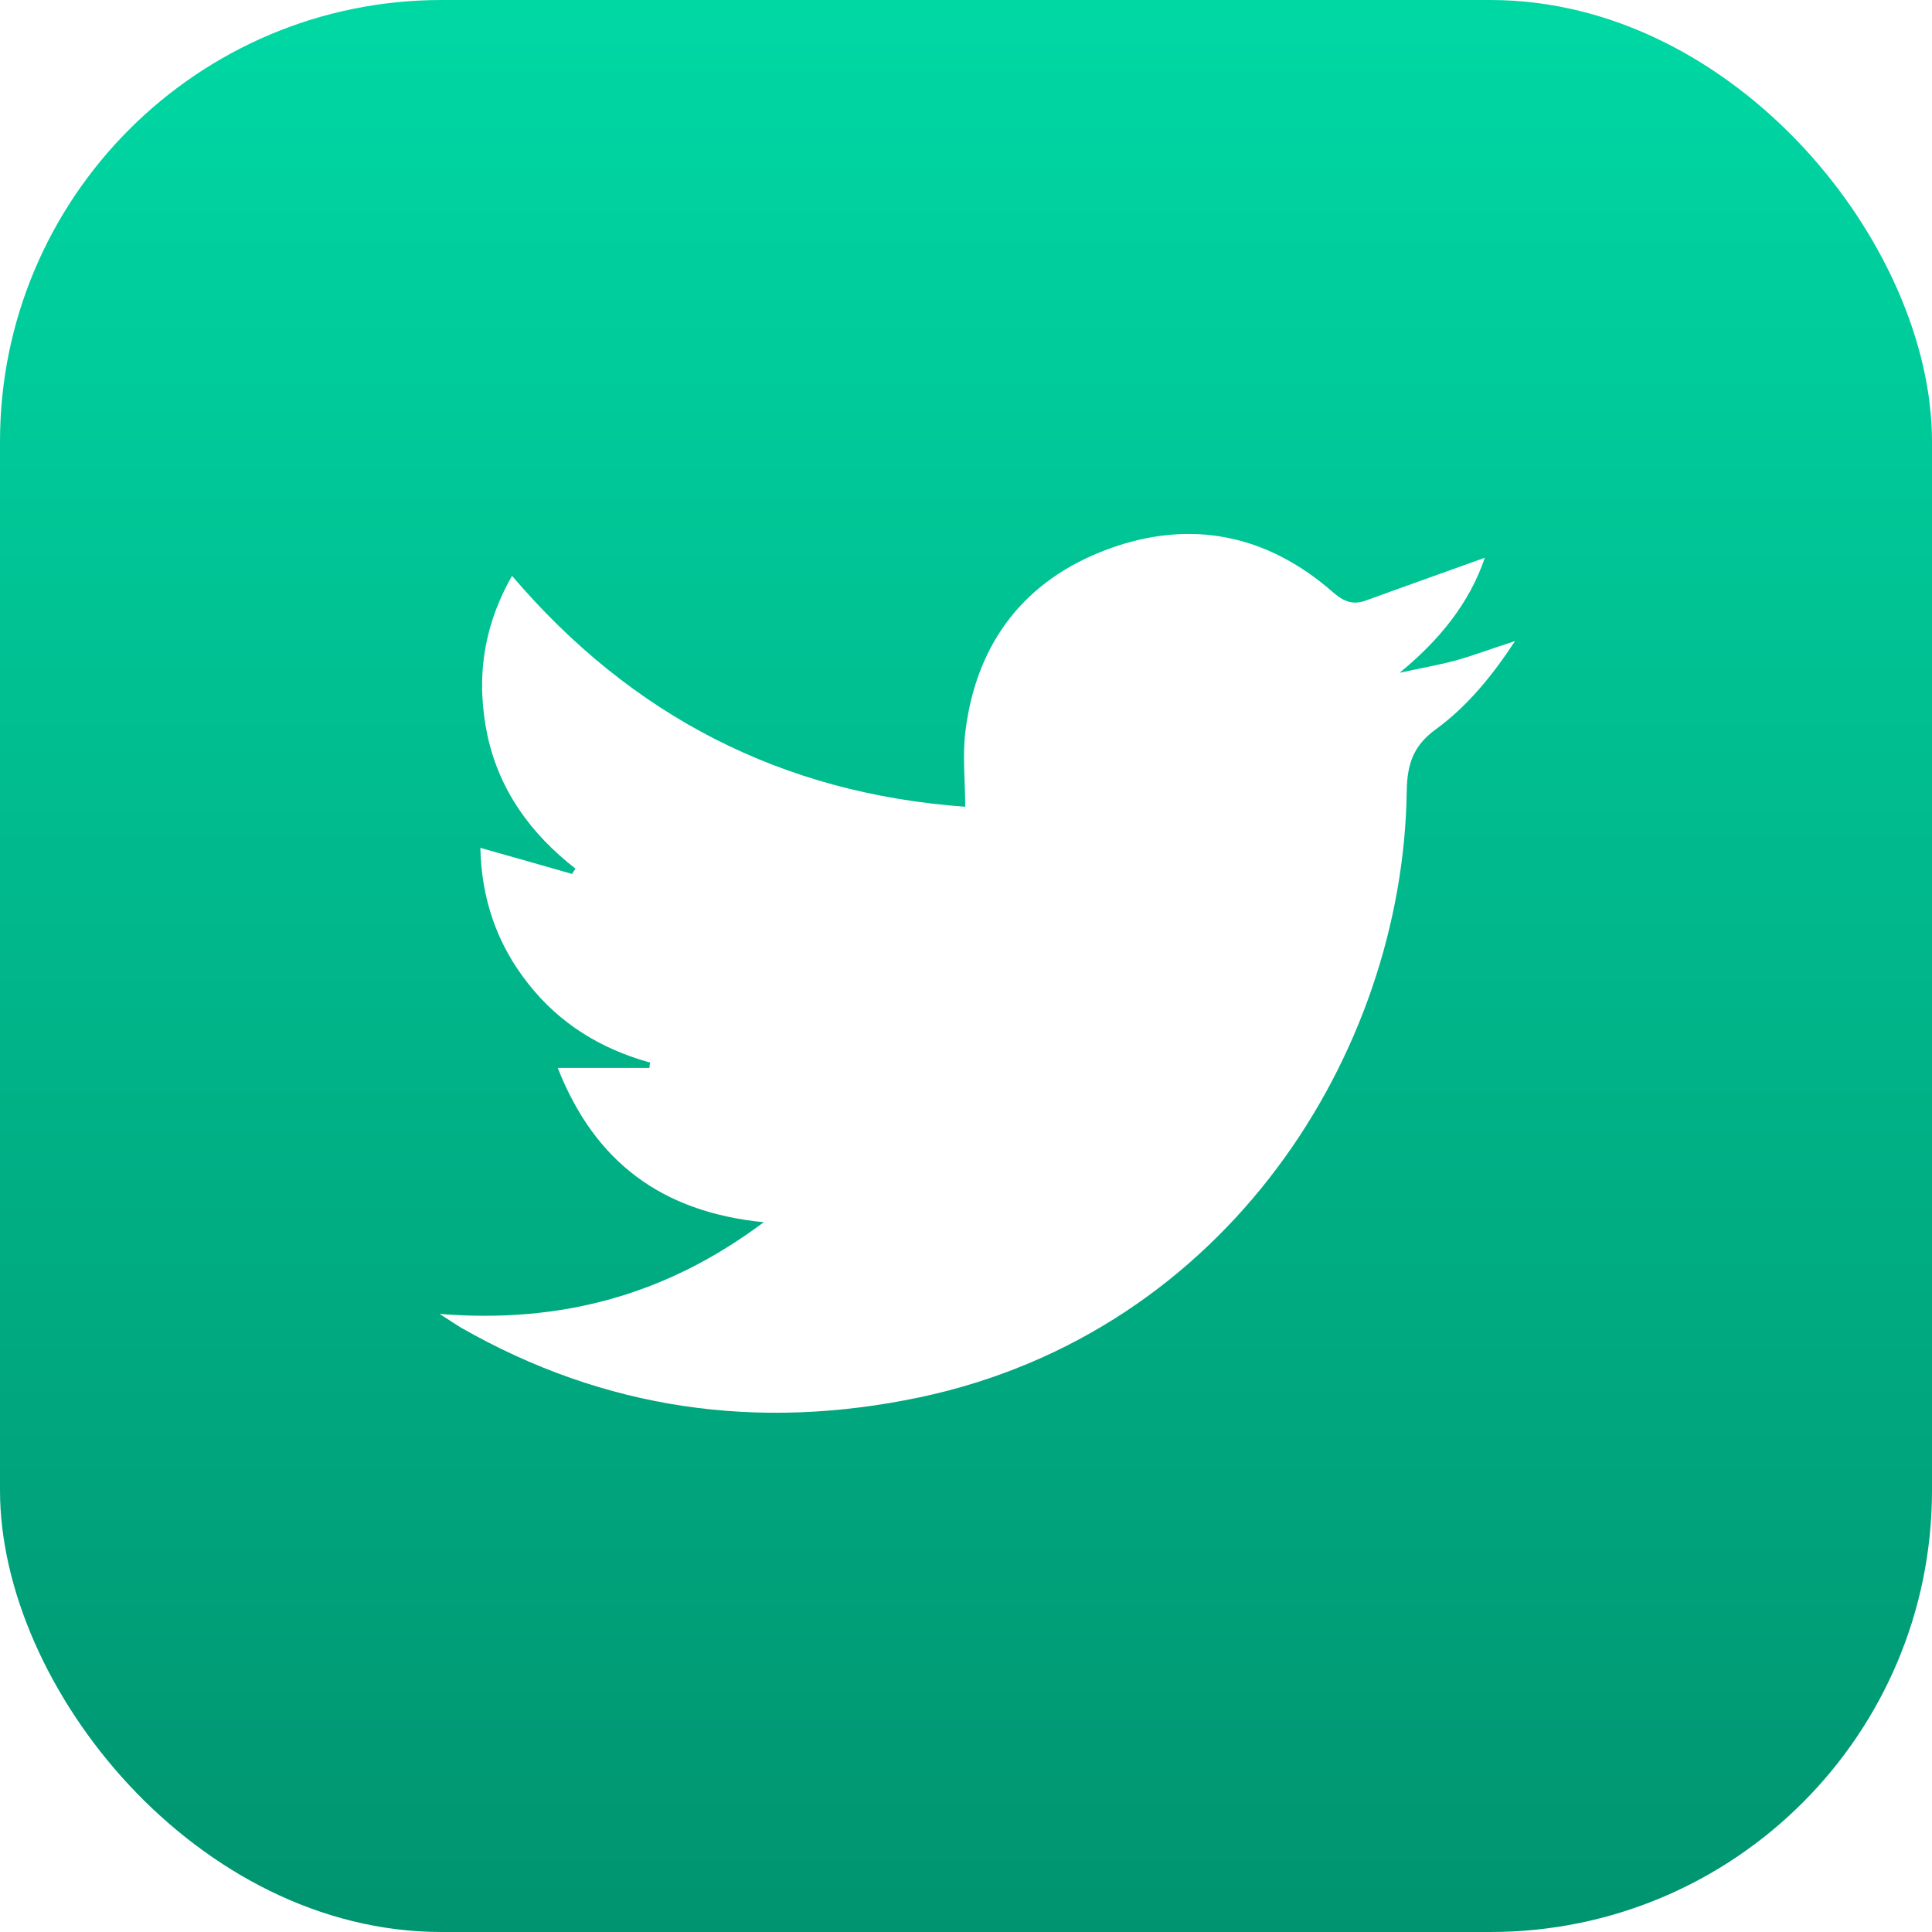 <svg width="35" height="35" viewBox="0 0 35 35" fill="none" xmlns="http://www.w3.org/2000/svg">
<g clip-path="url(#clip0_119_21950)">
<path d="M0 32.881C0 22.627 0 12.373 0 2.119C0.164 1.572 0.349 1.019 0.82 0.684C1.217 0.403 1.682 0.226 2.119 0C12.373 0 22.627 0 32.881 0C33.544 0.185 34.159 0.472 34.535 1.08C34.733 1.401 34.85 1.771 35 2.119C35 12.373 35 22.627 35 32.881C34.809 33.544 34.528 34.159 33.92 34.535C33.599 34.733 33.23 34.85 32.881 35C22.627 35 12.373 35 2.119 35C1.456 34.809 0.841 34.528 0.465 33.92C0.273 33.599 0.15 33.23 0 32.881ZM13.836 22.142C12.072 23.461 10.165 23.98 7.964 23.803C8.148 23.919 8.244 23.987 8.347 24.049C10.951 25.539 13.74 25.929 16.659 25.314C22.224 24.138 25.416 19.079 25.484 14.342C25.491 13.843 25.601 13.508 26.018 13.207C26.578 12.797 27.029 12.25 27.446 11.614C27.043 11.744 26.715 11.867 26.38 11.963C26.045 12.052 25.696 12.113 25.355 12.188C26.072 11.601 26.619 10.931 26.899 10.104C26.182 10.363 25.464 10.616 24.753 10.876C24.514 10.965 24.35 10.903 24.151 10.732C22.955 9.68 21.567 9.399 20.077 9.946C18.573 10.5 17.698 11.628 17.493 13.221C17.432 13.672 17.486 14.137 17.486 14.615C14.171 14.376 11.443 12.975 9.276 10.432C8.743 11.368 8.62 12.325 8.832 13.33C9.051 14.328 9.618 15.107 10.425 15.736C10.404 15.771 10.384 15.798 10.363 15.832C9.816 15.675 9.263 15.518 8.702 15.36C8.723 16.276 8.996 17.097 9.57 17.821C10.138 18.546 10.89 19.004 11.778 19.25C11.771 19.284 11.765 19.311 11.765 19.346C11.231 19.346 10.691 19.346 10.104 19.346C10.773 21.048 11.983 21.957 13.836 22.142Z" fill="url(#paint0_linear_119_21950)"/>
</g>
<defs>
<linearGradient id="paint0_linear_119_21950" x1="17.5" y1="0" x2="17.5" y2="35" gradientUnits="userSpaceOnUse">
<stop stop-color="#00D8A4"/>
<stop offset="1" stop-color="#009470"/>
</linearGradient>
<clipPath id="clip0_119_21950">
<rect width="35" height="35" rx="8" fill="white"/>
</clipPath>
</defs>
</svg>
